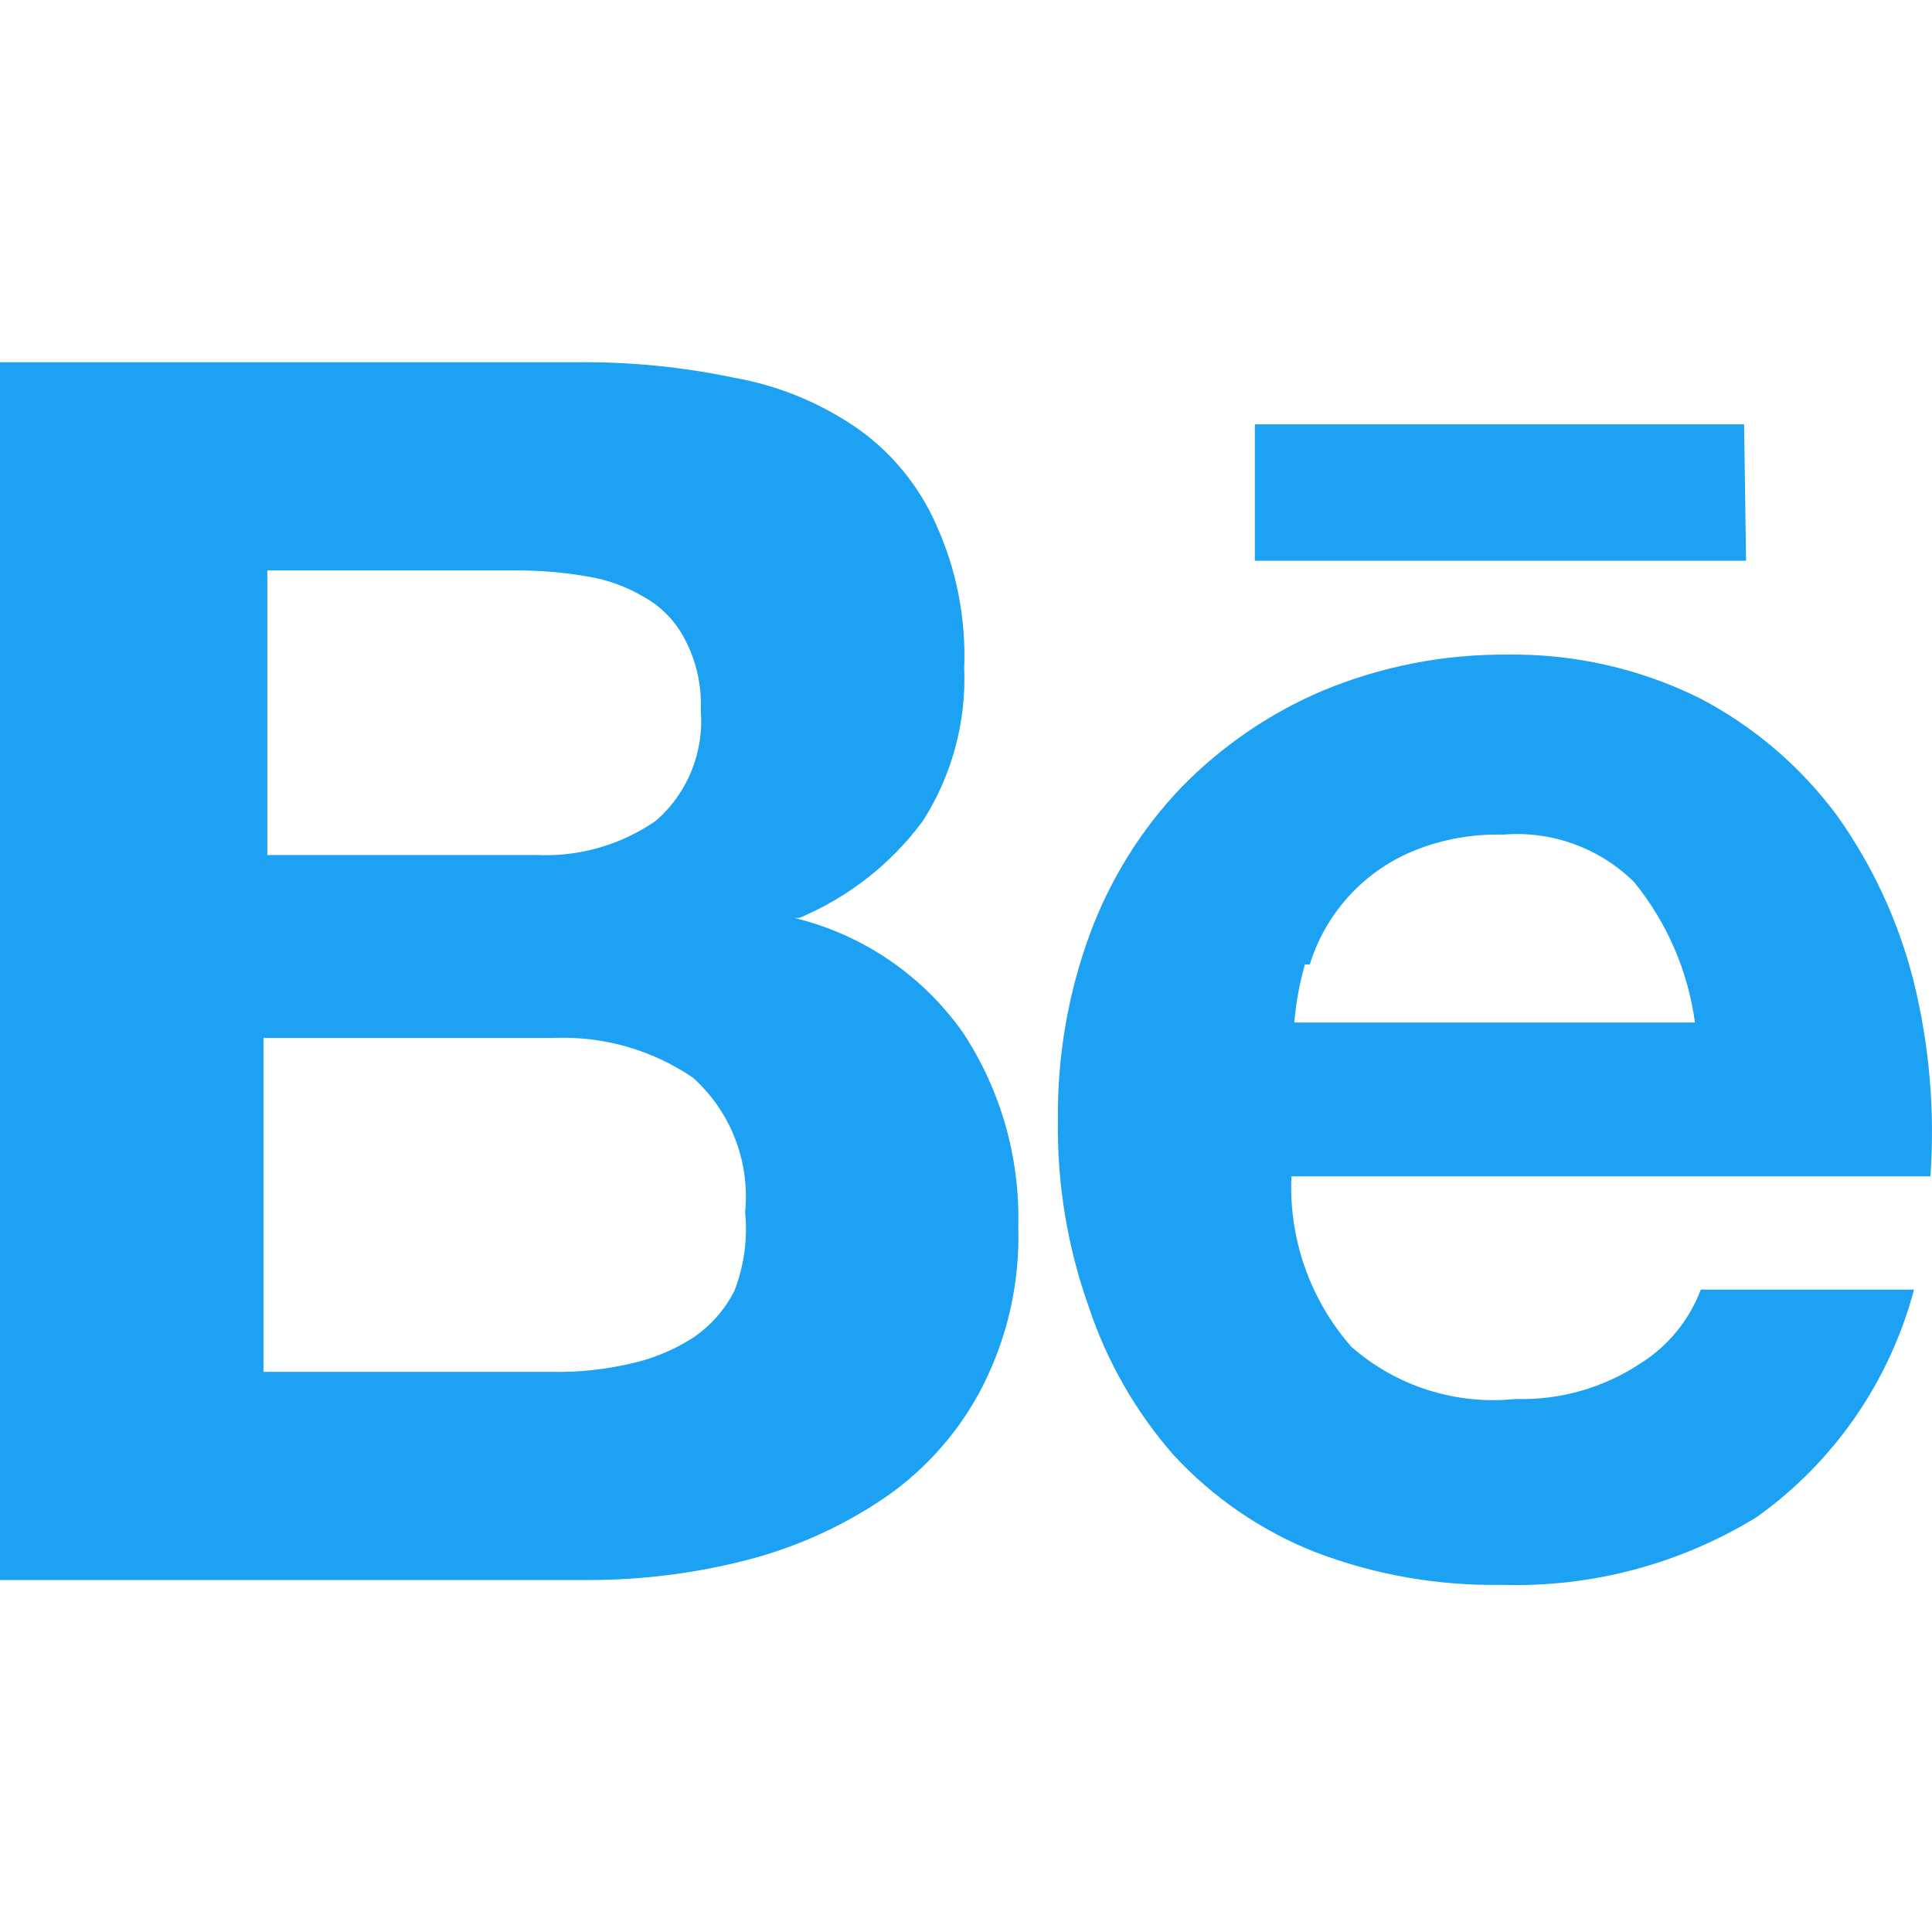 <svg width="16" height="16" viewBox="0 0 16 16" fill="none" xmlns="http://www.w3.org/2000/svg">
<path fill-rule="evenodd" clip-rule="evenodd" d="M7.642 6.8C7.379 7.155 7.025 7.432 6.619 7.602H6.579C7.145 7.739 7.642 8.078 7.978 8.556C8.289 9.031 8.448 9.59 8.433 10.159C8.447 10.618 8.345 11.073 8.137 11.482C7.95 11.847 7.675 12.161 7.338 12.396C6.99 12.634 6.603 12.811 6.195 12.917C5.764 13.029 5.321 13.085 4.876 13.085H0V3H4.772C5.212 2.995 5.652 3.038 6.083 3.129C6.447 3.193 6.793 3.336 7.098 3.546C7.386 3.748 7.612 4.025 7.754 4.347C7.922 4.719 8.001 5.125 7.985 5.534C8.003 5.981 7.883 6.423 7.642 6.8ZM10.392 3.514H14.444L14.46 4.644H10.392V3.514ZM12.55 11.586C12.918 11.597 13.281 11.494 13.589 11.289C13.816 11.146 13.99 10.932 14.085 10.68H15.851C15.649 11.441 15.188 12.108 14.548 12.564C13.914 12.953 13.181 13.148 12.438 13.125C11.908 13.134 11.382 13.042 10.887 12.852C10.443 12.676 10.045 12.402 9.72 12.051C9.406 11.693 9.167 11.276 9.017 10.824C8.839 10.325 8.753 9.799 8.761 9.269C8.756 8.747 8.845 8.228 9.025 7.738C9.192 7.284 9.45 6.869 9.784 6.52C10.119 6.177 10.518 5.904 10.959 5.718C11.441 5.518 11.957 5.418 12.478 5.421C13.032 5.413 13.58 5.536 14.076 5.782C14.523 6.015 14.911 6.347 15.212 6.752C15.51 7.17 15.727 7.64 15.851 8.139C15.979 8.663 16.025 9.204 15.987 9.742H10.695C10.672 10.259 10.85 10.765 11.191 11.153C11.564 11.481 12.056 11.637 12.55 11.586ZM10.847 7.987C10.973 7.582 11.263 7.25 11.646 7.073C11.897 6.959 12.171 6.905 12.446 6.912C12.848 6.878 13.245 7.021 13.533 7.305C13.805 7.639 13.979 8.041 14.037 8.468H10.719C10.732 8.305 10.762 8.144 10.807 7.987H10.847ZM2.214 4.724H4.284C4.475 4.724 4.665 4.74 4.852 4.772C5.025 4.798 5.19 4.858 5.34 4.948C5.484 5.03 5.601 5.153 5.675 5.301C5.768 5.479 5.812 5.678 5.803 5.878C5.833 6.228 5.694 6.572 5.428 6.8C5.141 6.997 4.799 7.096 4.452 7.081H2.214V4.724ZM5.723 11.089C5.877 10.99 6.001 10.851 6.083 10.688C6.162 10.482 6.193 10.259 6.171 10.039C6.212 9.62 6.052 9.206 5.739 8.925C5.398 8.693 4.992 8.578 4.58 8.596H2.182V11.361H4.58C4.79 11.365 4.999 11.343 5.204 11.297C5.388 11.259 5.564 11.188 5.723 11.089Z" fill="#1DA1F2"/>
</svg>
